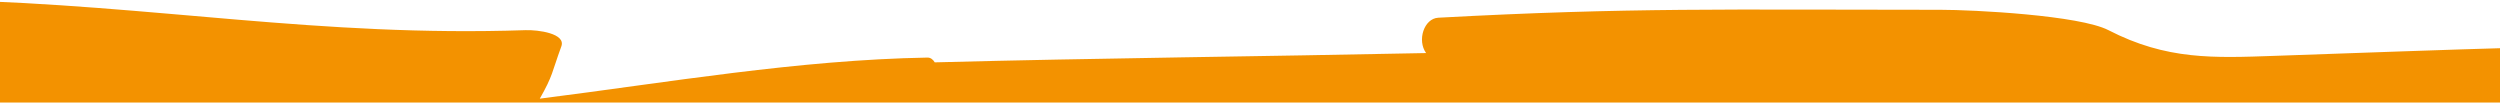<?xml version="1.0" encoding="utf-8"?>
<svg width="1756px" height="72px" viewBox="0 0 1756 72" version="1.1" xmlns:xlink="http://www.w3.org/1999/xlink" xmlns="http://www.w3.org/2000/svg">
  <defs>
    <rect width="1756" height="72" id="slice_1" />
    <clipPath id="clip_1">
      <use xlink:href="#slice_1" clip-rule="evenodd" />
    </clipPath>
  </defs>
  <g id="Slice" clip-path="url(#clip_1)">
    <use xlink:href="#slice_1" stroke="none" fill="none" />
    <path d="M1884.54 66.758C1884.54 66.758 1901.72 32.138 1884.54 32.546C1881.03 32.624 1877.53 32.782 1874.03 32.876C1869.12 29.815 1862.67 30.145 1857.65 33.362C1799.36 34.994 1741.08 37.223 1682.8 39.231C1639.82 40.722 1606.95 42.276 1565.96 21.184C1545.66 10.716 1471.17 6.884 1448.1 6.884C1297.76 6.884 1230.02 5.157 1095.26 12.443C1085.2 12.986 1080.24 28.34 1086.7 37.27C971.66 39.671 856.603 40.785 741.559 43.798C740.385 41.821 738.674 40.393 736.401 40.44C645.642 42.056 554.564 57.86 464.147 69.3C473.545 52.728 472.402 51.41 479.295 32.546C482.595 23.506 462.955 20.901 454.192 21.184C308.739 26.08 194.736 3.686 49.271 0.013C36.817 -0.301 31.383 21.121 43.604 22.173C48.823 22.628 54.054 22.957 59.285 23.381C57.306 124.917 53.726 226.338 49.02 327.676C43.583 444.727 36.642 561.666 28.926 678.542C21.947 783.987 12.402 888.977 4.018 994.234C-2.863 1080.55 -3.45 1161.07 23.12 1241.86C24.893 1247.21 33.828 1258.8 38.179 1258.42C221.812 1242.28 379.63 1238.33 562 1241.86C877.278 1247.97 1077.47 1247.97 1402.21 1250.78C1507.1 1251.68 1855.63 1278.82 1893.59 1258.42C1918.33 1245.14 1912.92 1064.92 1917.41 994.061C1937.14 684.128 1915.8 373.992 1883.29 66.79L1884.54 66.758Z" transform="matrix(1 -1.7484555E-07 1.7484555E-07 1 -85 0)" id="Bg" fill="#f39200" fill-rule="evenodd" stroke="none" />
  </g>
</svg>